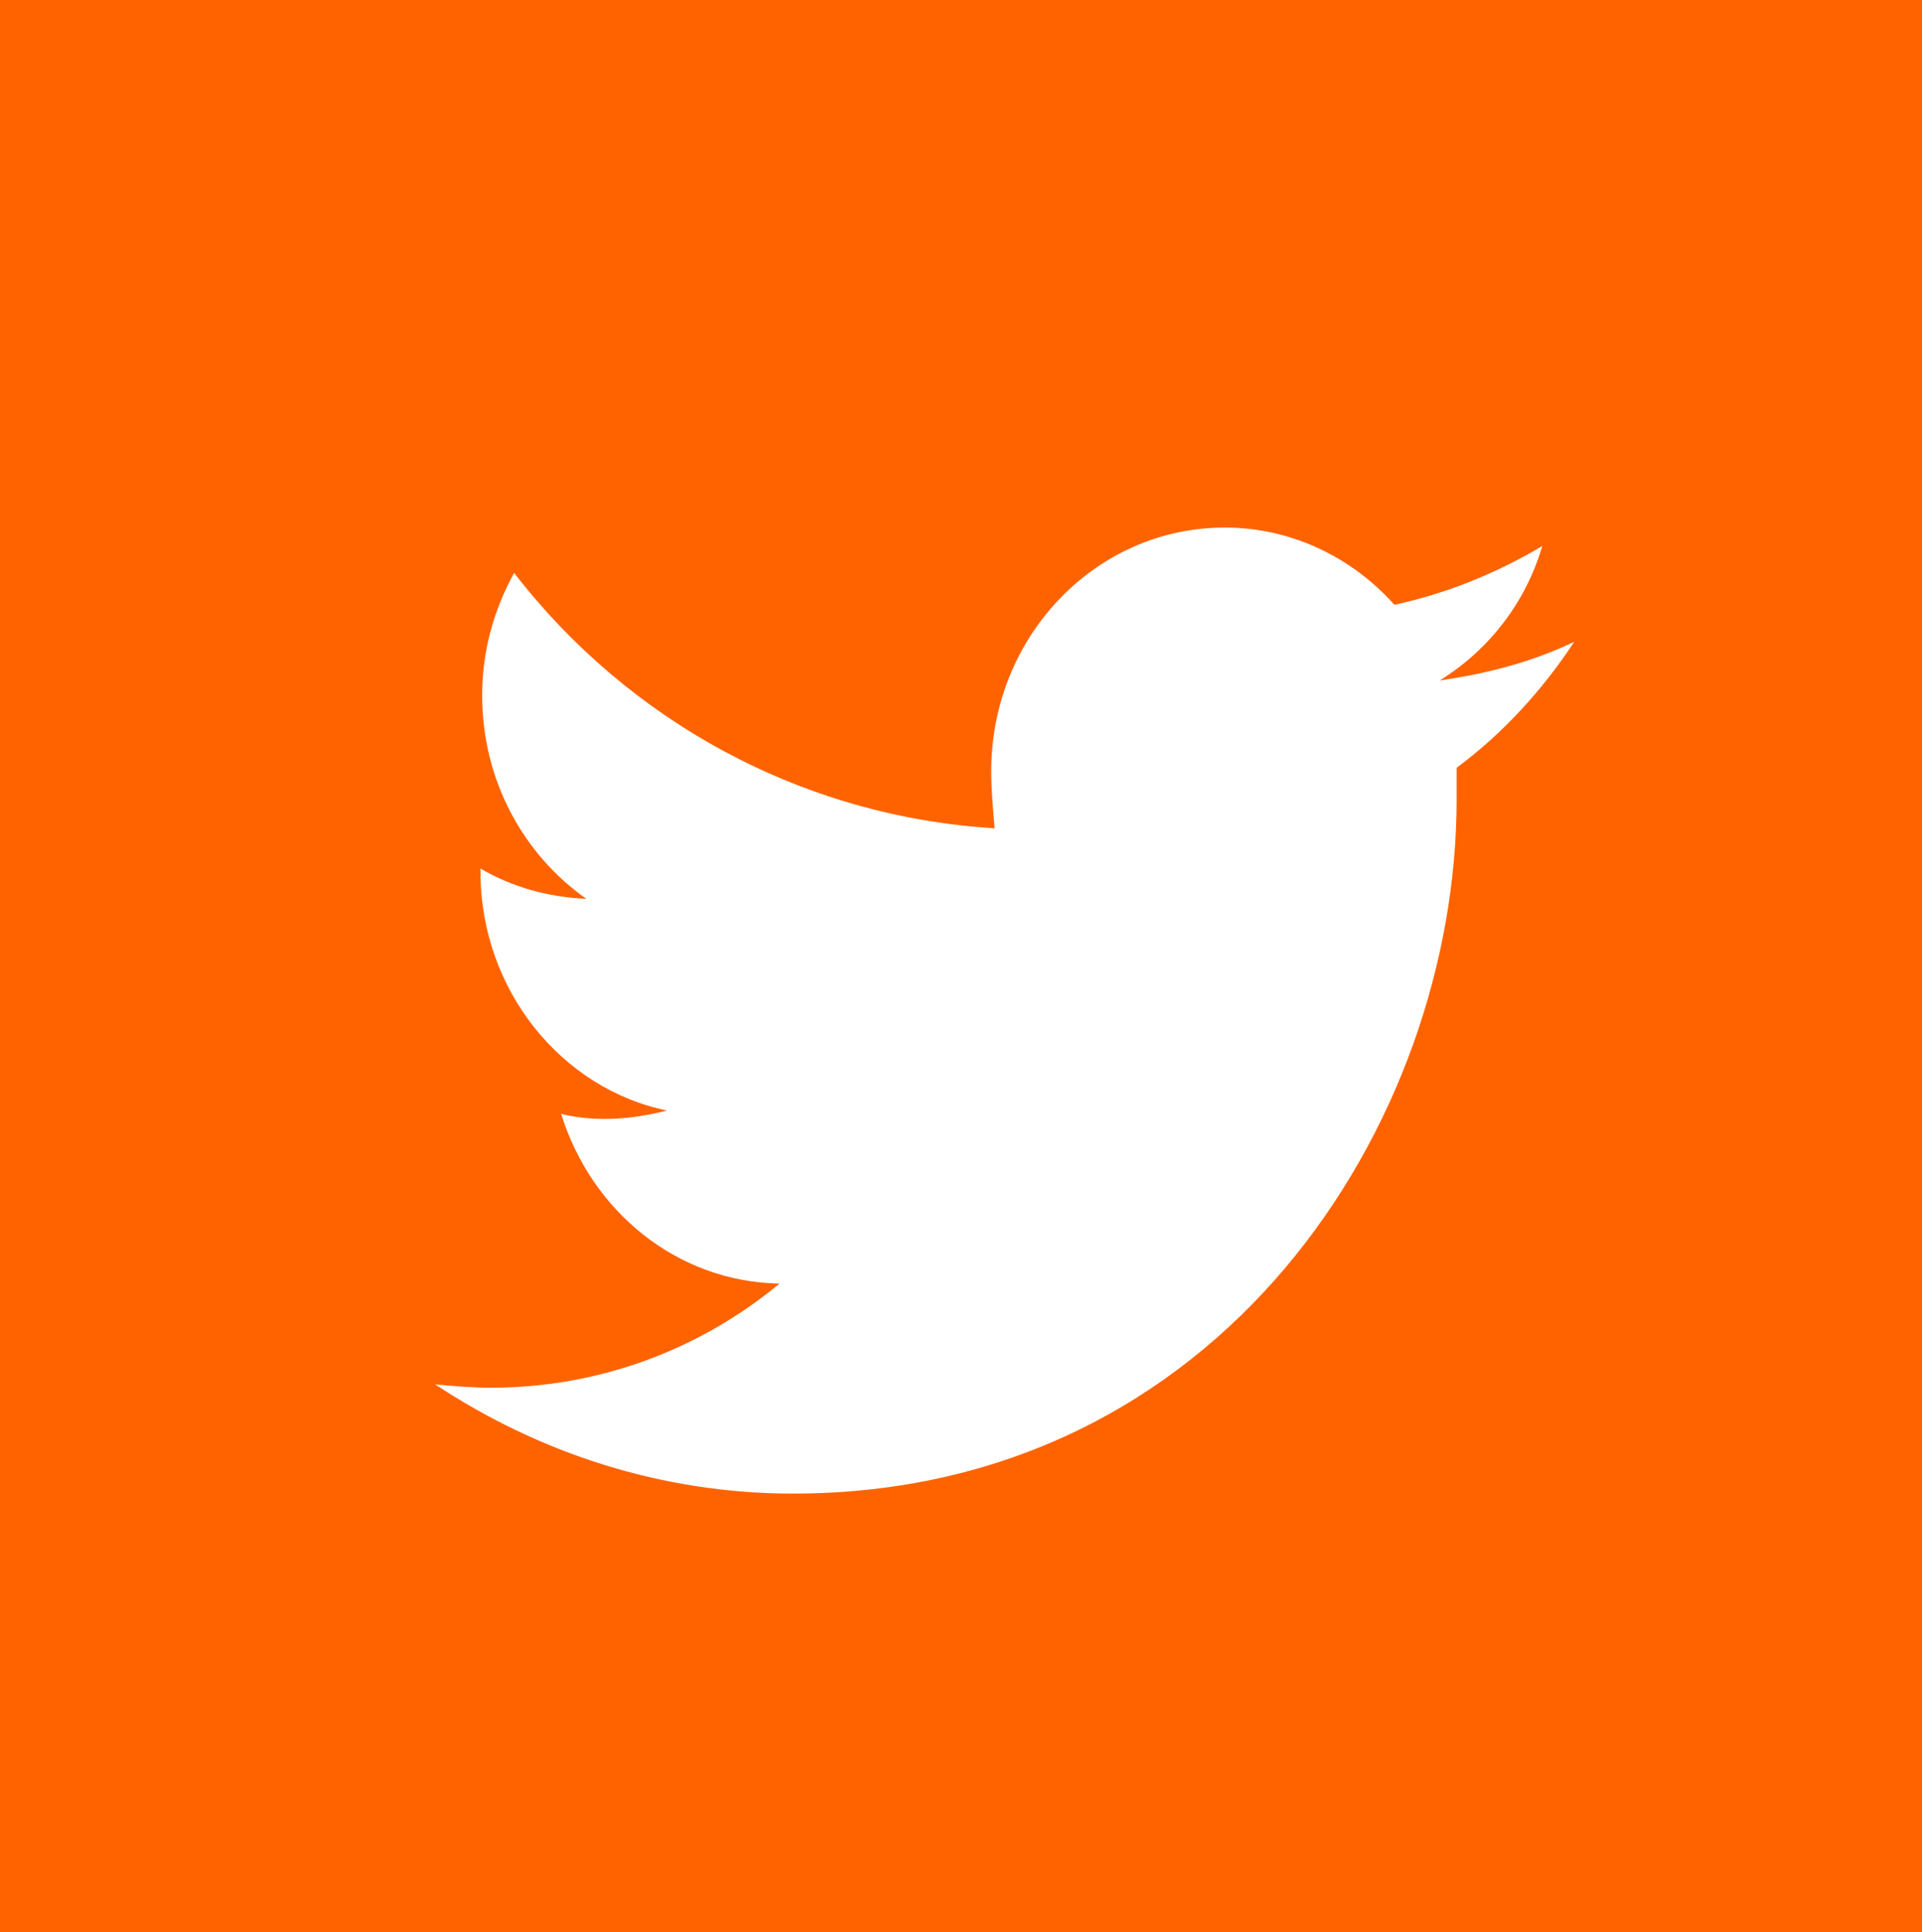 <?xml version="1.0" encoding="utf-8"?>
<!-- Generator: Adobe Illustrator 19.2.1, SVG Export Plug-In . SVG Version: 6.00 Build 0)  -->
<svg version="1.1" id="Layer_1" xmlns="http://www.w3.org/2000/svg" xmlns:xlink="http://www.w3.org/1999/xlink" x="0px" y="0px"
	 viewBox="0 0 114.4 115" style="enable-background:new 0 0 114.4 115;" xml:space="preserve">
<style type="text/css">
	.st0{fill:#FF6300;}
</style>
<g>
	<g>
		<path class="st0" d="M0,0v115h114.4V0H0z M86.7,45.7c0,0.6,0,1.2,0,1.9c0,19.2-14,41.3-39.5,41.3c-7.8,0-15.1-2.4-21.3-6.5
			c1.1,0.1,2.2,0.2,3.3,0.2c6.5,0,12.5-2.3,17.2-6.2c-6.1-0.1-11.2-4.3-13-10.1c0.8,0.2,1.7,0.3,2.6,0.3c1.3,0,2.5-0.2,3.7-0.5
			c-6.3-1.3-11.1-7.2-11.1-14.2c0-0.1,0-0.1,0-0.2c1.9,1.1,4,1.7,6.3,1.8c-3.7-2.6-6.2-7-6.2-12.1c0-2.7,0.7-5.1,1.9-7.3
			c6.8,8.8,17.1,14.5,28.6,15.2C59.1,48.1,59,47,59,45.9c0-8,6.2-14.5,13.9-14.5c4,0,7.6,1.8,10.1,4.6c3.2-0.7,6.1-1.9,8.8-3.5
			c-1,3.4-3.2,6.2-6.1,8c2.8-0.4,5.5-1.1,8-2.3C91.8,41.1,89.4,43.7,86.7,45.7z"/>
	</g>
</g>
</svg>
